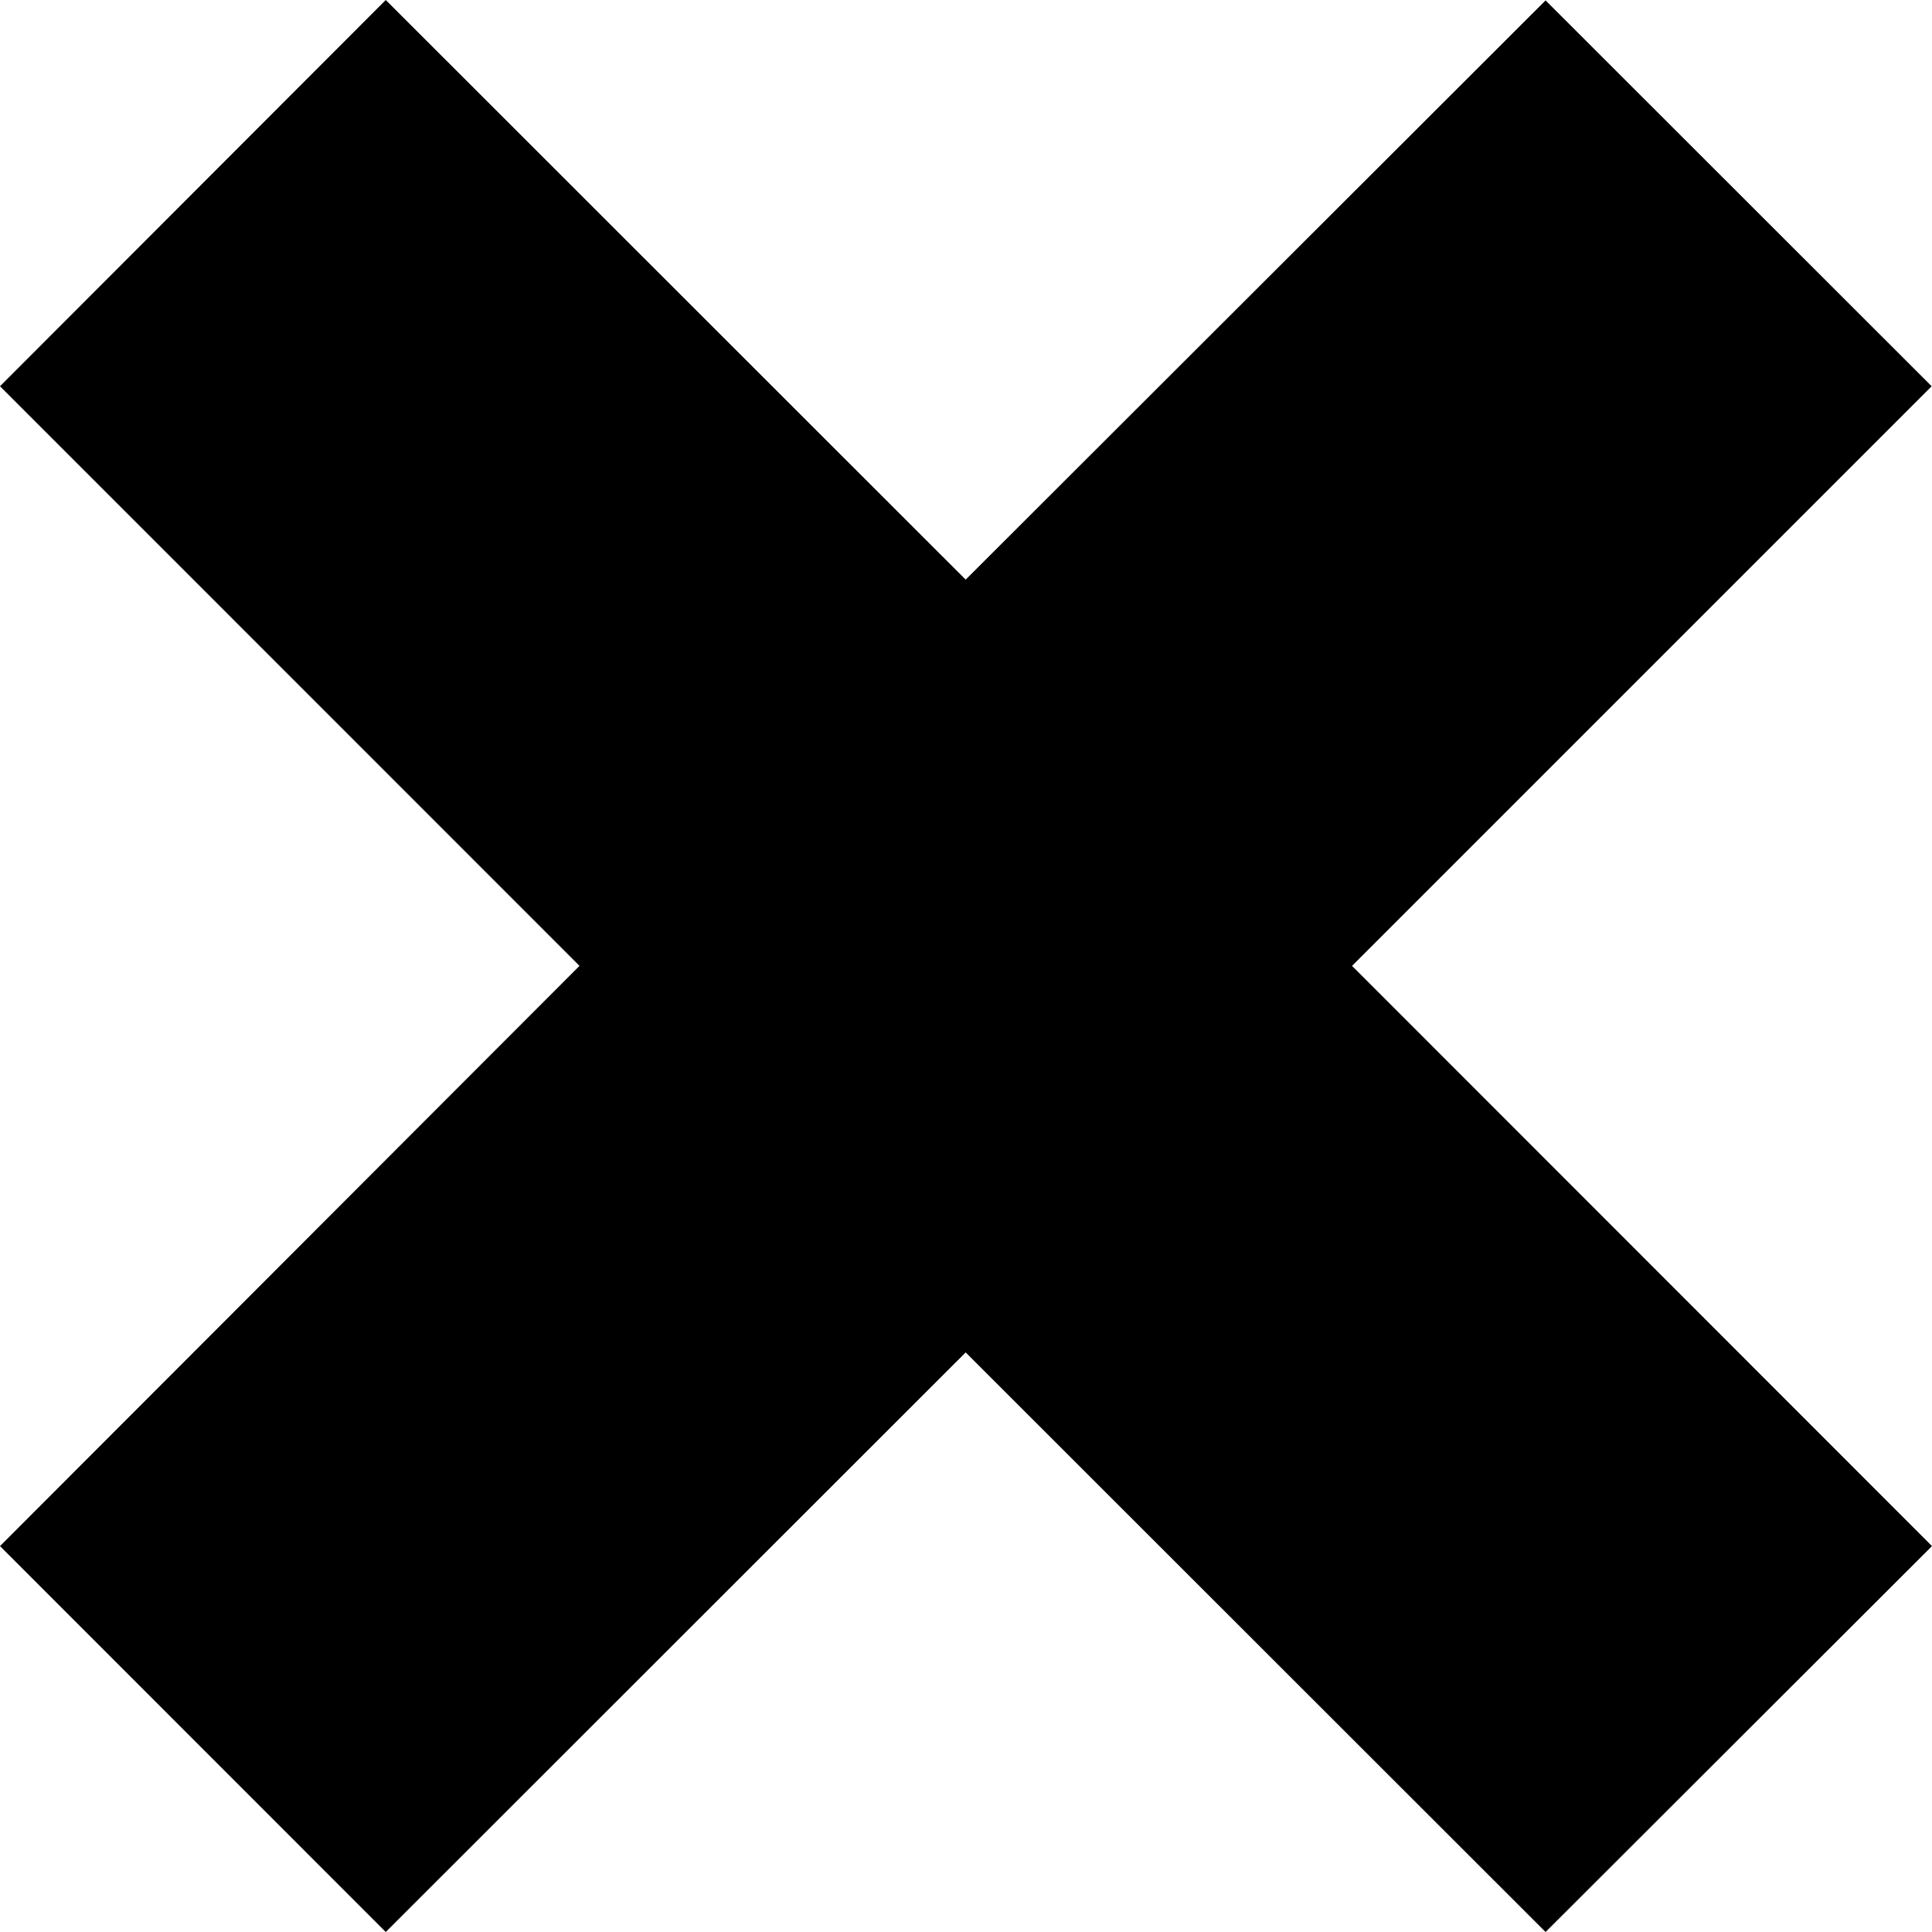<svg xmlns="http://www.w3.org/2000/svg" width="77" height="77"><path d="M77 61.62L53.886 38.495l23.101-23.101L61.599.016 38.487 23.101 15.374 0 0 15.394l23.096 23.101L0 61.62 15.374 77l23.113-23.099L61.599 77z" fill="{% if foreground %}{{foreground}}{% endif %}"/></svg>